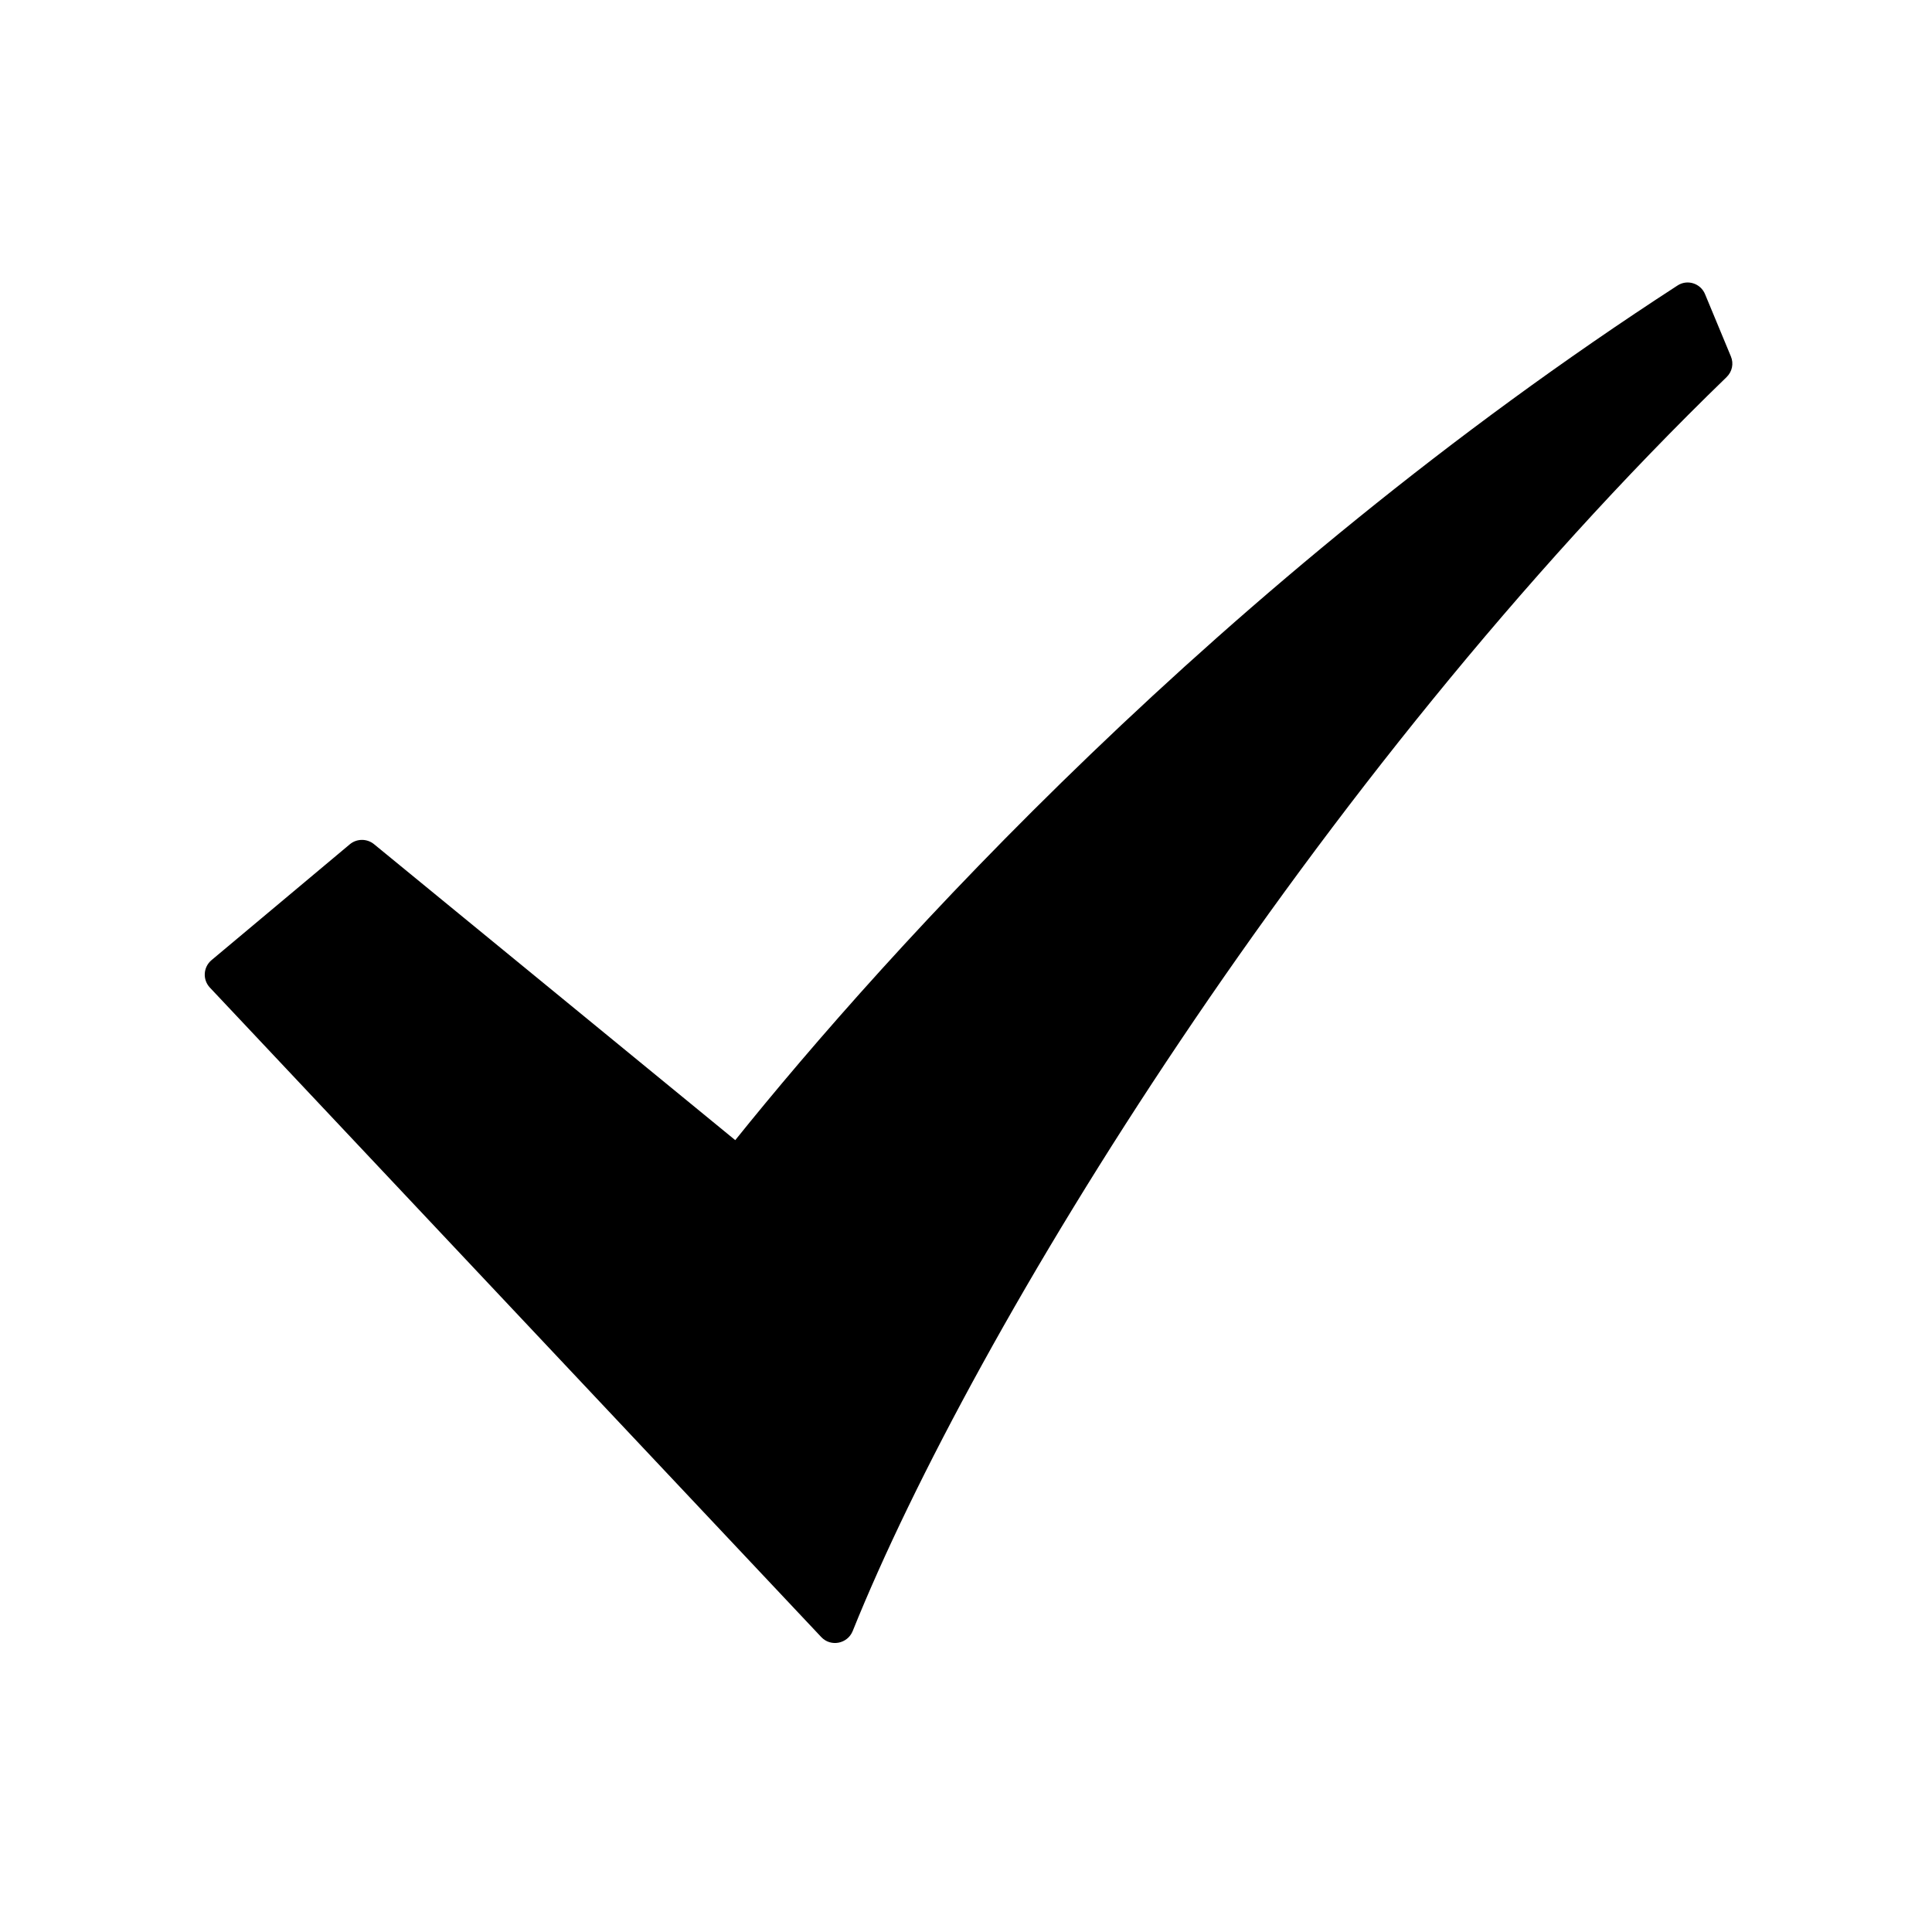 <svg t="1686819735735" class="icon" viewBox="0 0 1024 1024" version="1.1" xmlns="http://www.w3.org/2000/svg" p-id="2854" xmlns:xlink="http://www.w3.org/1999/xlink" width="200" height="200"><path d="M389.7 604.3L198.2 447.4c-3.7-3-9.1-3-12.8 0.1l-73.3 61.4c-4.4 3.7-4.8 10.3-0.9 14.5l324.1 344.3c5 5.3 13.8 3.6 16.6-3.1 64.4-160.1 244.3-452.8 463.2-664.7 3-2.9 3.9-7.2 2.3-11l-13.7-33c-2.4-5.8-9.5-8-14.7-4.5-243.2 157.7-419.4 353.5-499.3 452.9z" p-id="2855"></path></svg>